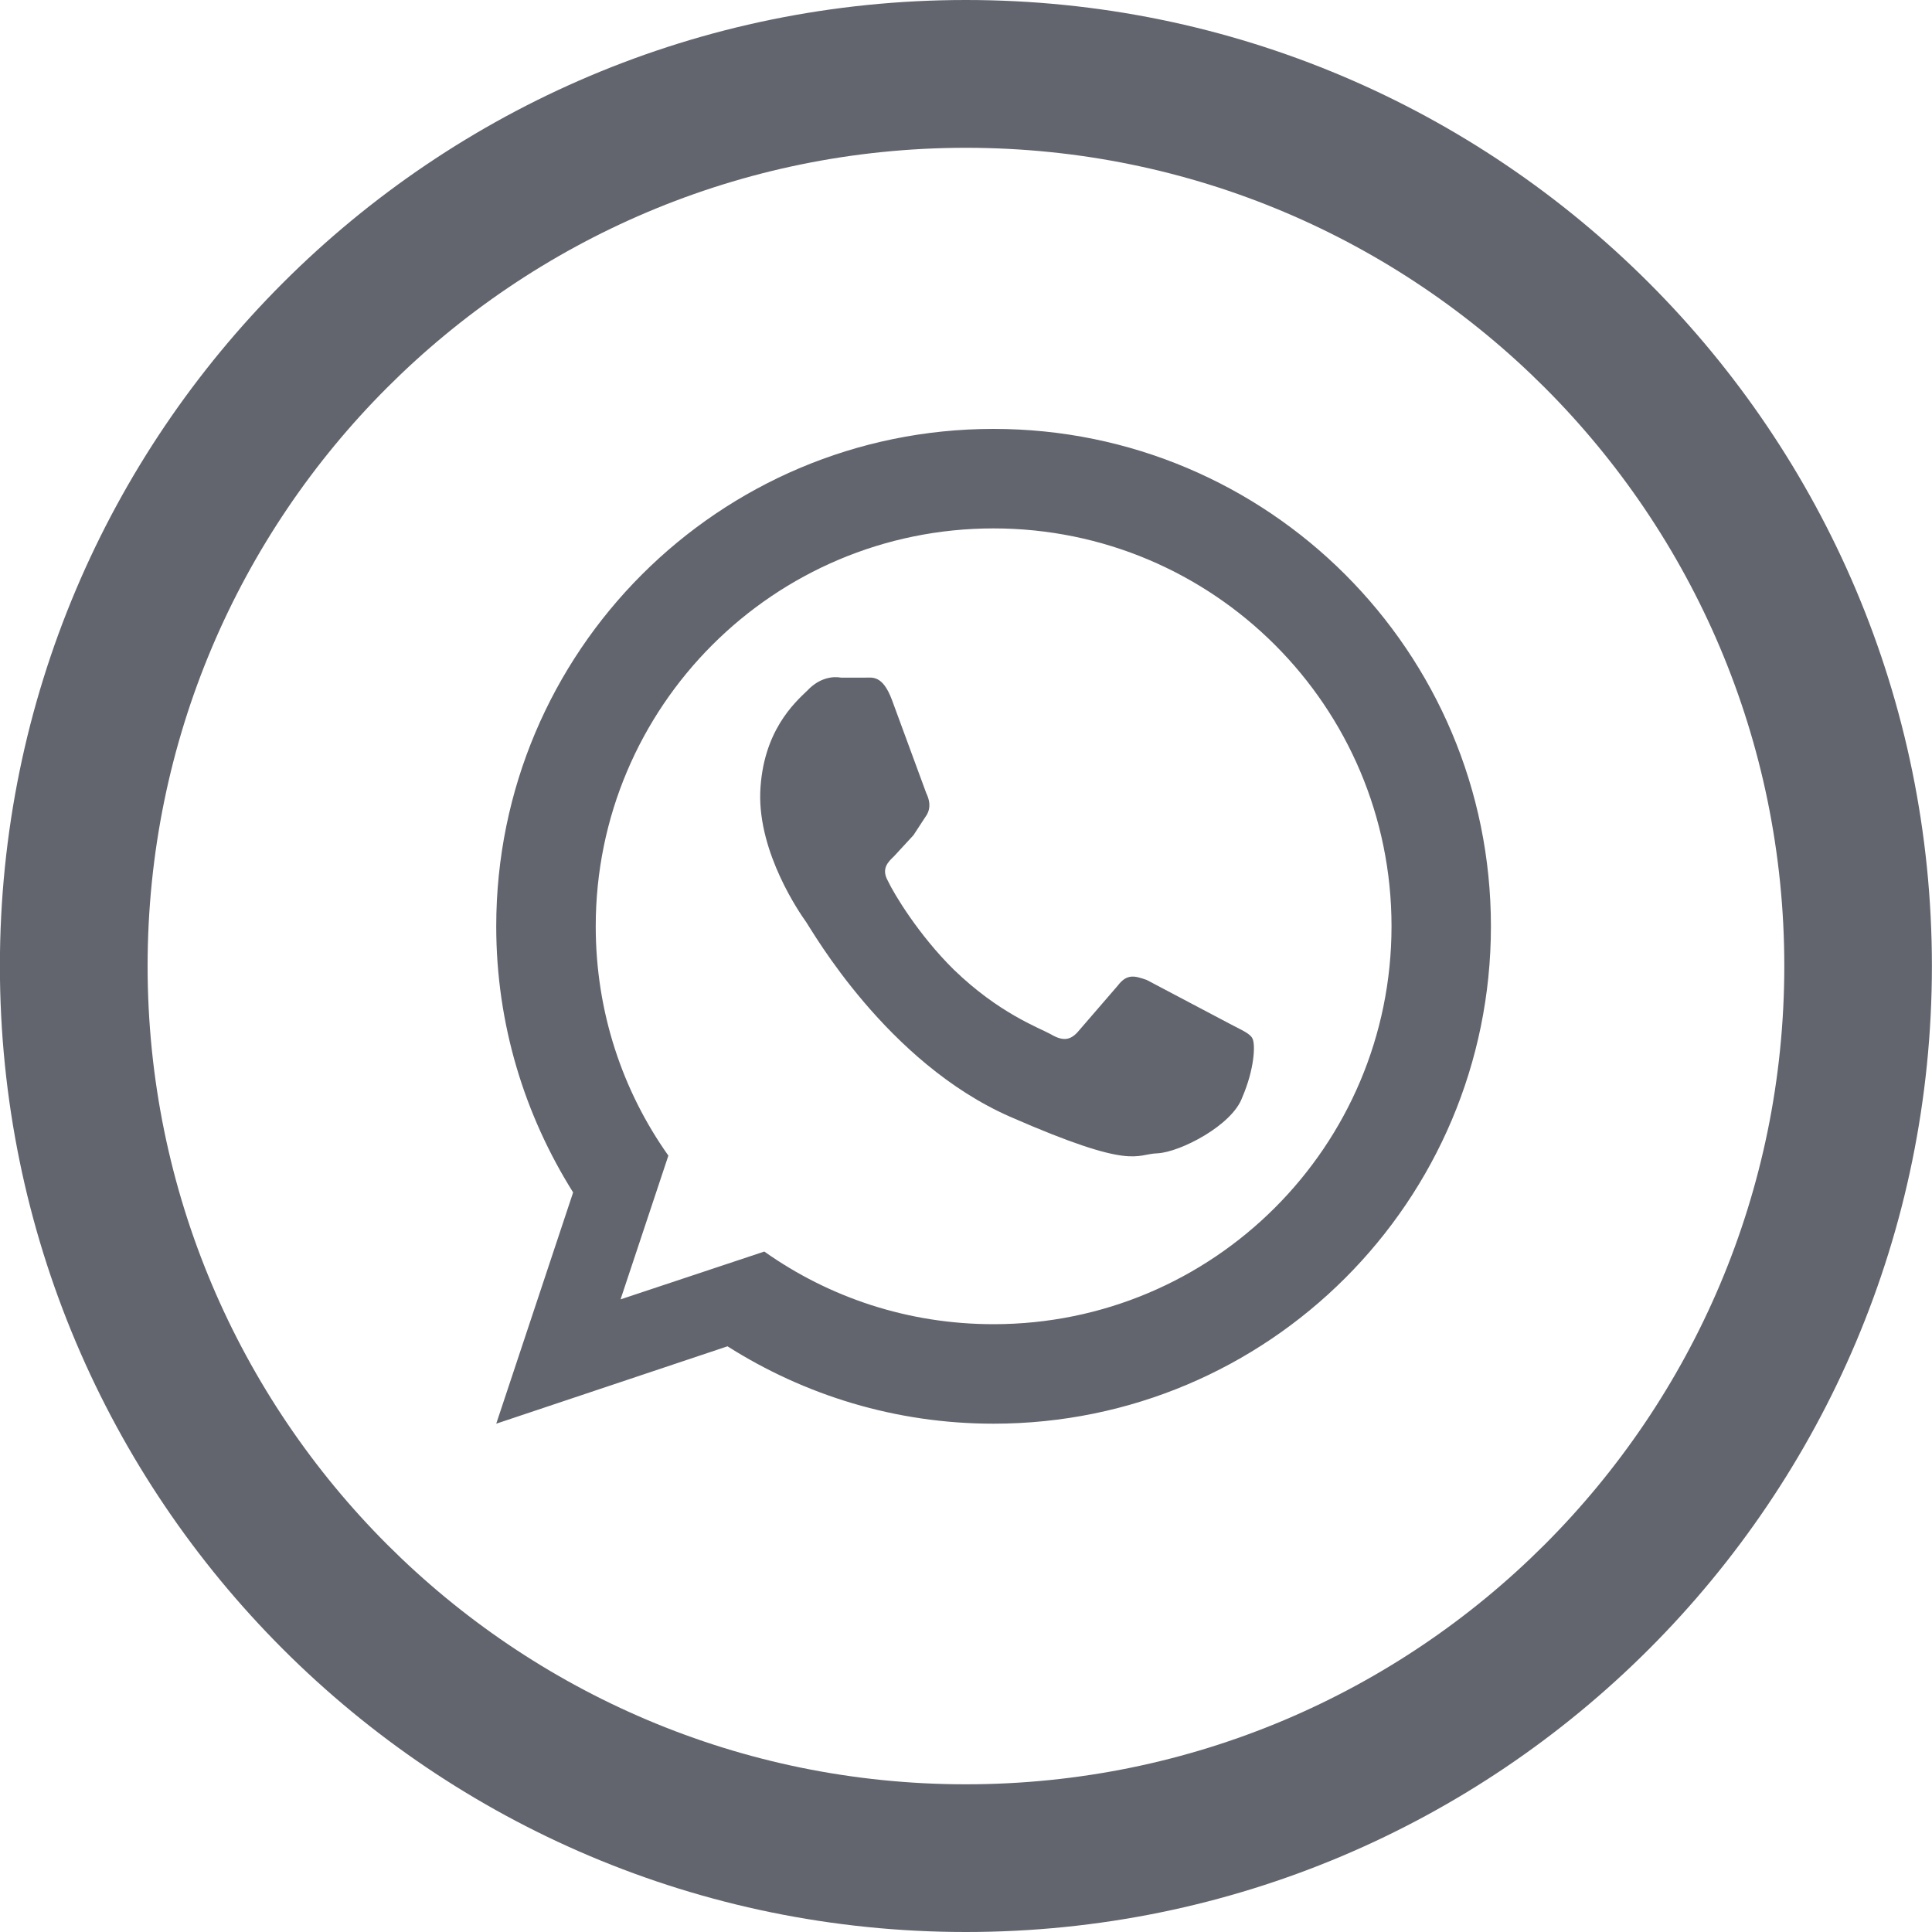 <?xml version="1.0" encoding="UTF-8"?>
<svg width="20px" height="20px" viewBox="0 0 20 20" version="1.1" xmlns="http://www.w3.org/2000/svg" xmlns:xlink="http://www.w3.org/1999/xlink">
    <title>whatsapp</title>
    <defs>
        <path d="M11.999,2 C17.523,2 21.999,6.477 21.999,12 C21.999,17.523 17.523,22 11.999,22 C6.477,22 1.999,17.523 1.999,12 C1.999,6.477 6.477,2 11.999,2 Z M11.999,3.53 C7.321,3.53 3.528,7.322 3.528,12 C3.528,16.679 7.321,20.471 11.999,20.471 C16.678,20.471 20.471,16.679 20.471,12 C20.471,7.322 16.678,3.53 11.999,3.53 Z M12.285,6.44 C15.129,6.44 17.434,8.745 17.434,11.589 C17.434,14.433 15.129,16.738 12.285,16.738 C11.271,16.738 10.329,16.443 9.531,15.937 L9.531,15.937 L7.137,16.738 L7.933,14.344 C7.431,13.544 7.137,12.604 7.137,11.589 C7.137,8.745 9.441,6.44 12.285,6.44 Z M12.285,7.47 C10.012,7.47 8.167,9.314 8.167,11.589 C8.167,12.476 8.445,13.295 8.919,13.963 L8.919,13.963 L8.424,15.451 L9.912,14.956 C10.582,15.43 11.398,15.708 12.285,15.708 C14.561,15.708 16.404,13.865 16.405,11.589 C16.405,9.314 14.561,7.47 12.285,7.47 Z M10.661,9.01 L10.708,9.015 L10.951,9.015 C11.029,9.015 11.136,8.984 11.234,9.247 L11.234,9.247 L11.588,10.209 C11.62,10.276 11.64,10.354 11.594,10.435 L11.594,10.435 L11.456,10.646 L11.255,10.864 C11.192,10.924 11.12,10.993 11.192,11.12 C11.255,11.255 11.512,11.681 11.873,12.037 C12.342,12.491 12.754,12.638 12.877,12.706 C13.002,12.78 13.077,12.769 13.154,12.686 L13.154,12.686 L13.572,12.202 C13.669,12.074 13.752,12.104 13.87,12.144 L13.87,12.144 L14.732,12.599 C14.859,12.666 14.943,12.7 14.966,12.752 C14.997,12.814 14.986,13.068 14.859,13.362 C14.755,13.649 14.22,13.926 13.983,13.939 C13.749,13.946 13.741,14.122 12.46,13.562 C11.178,13.001 10.406,11.631 10.344,11.543 C10.282,11.457 9.849,10.834 9.87,10.201 C9.895,9.571 10.226,9.274 10.358,9.148 C10.483,9.015 10.622,8.999 10.708,9.015 Z" id="path-1"></path>
    </defs>
    <g id="Icons" stroke="none" stroke-width="1" fill="none" fill-rule="evenodd">
        <g id="Icons-[All-Platforms]" transform="translate(-918, -1640)">
            <g id="Group" transform="translate(916, 1638)">
                <mask id="mask-2" fill="white">
                    <use xlink:href="#path-1"></use>
                </mask>
                <use id="Combined-Shape" fill="#62656E" xlink:href="#path-1"></use>
            </g>
        </g>
    </g>
</svg>
